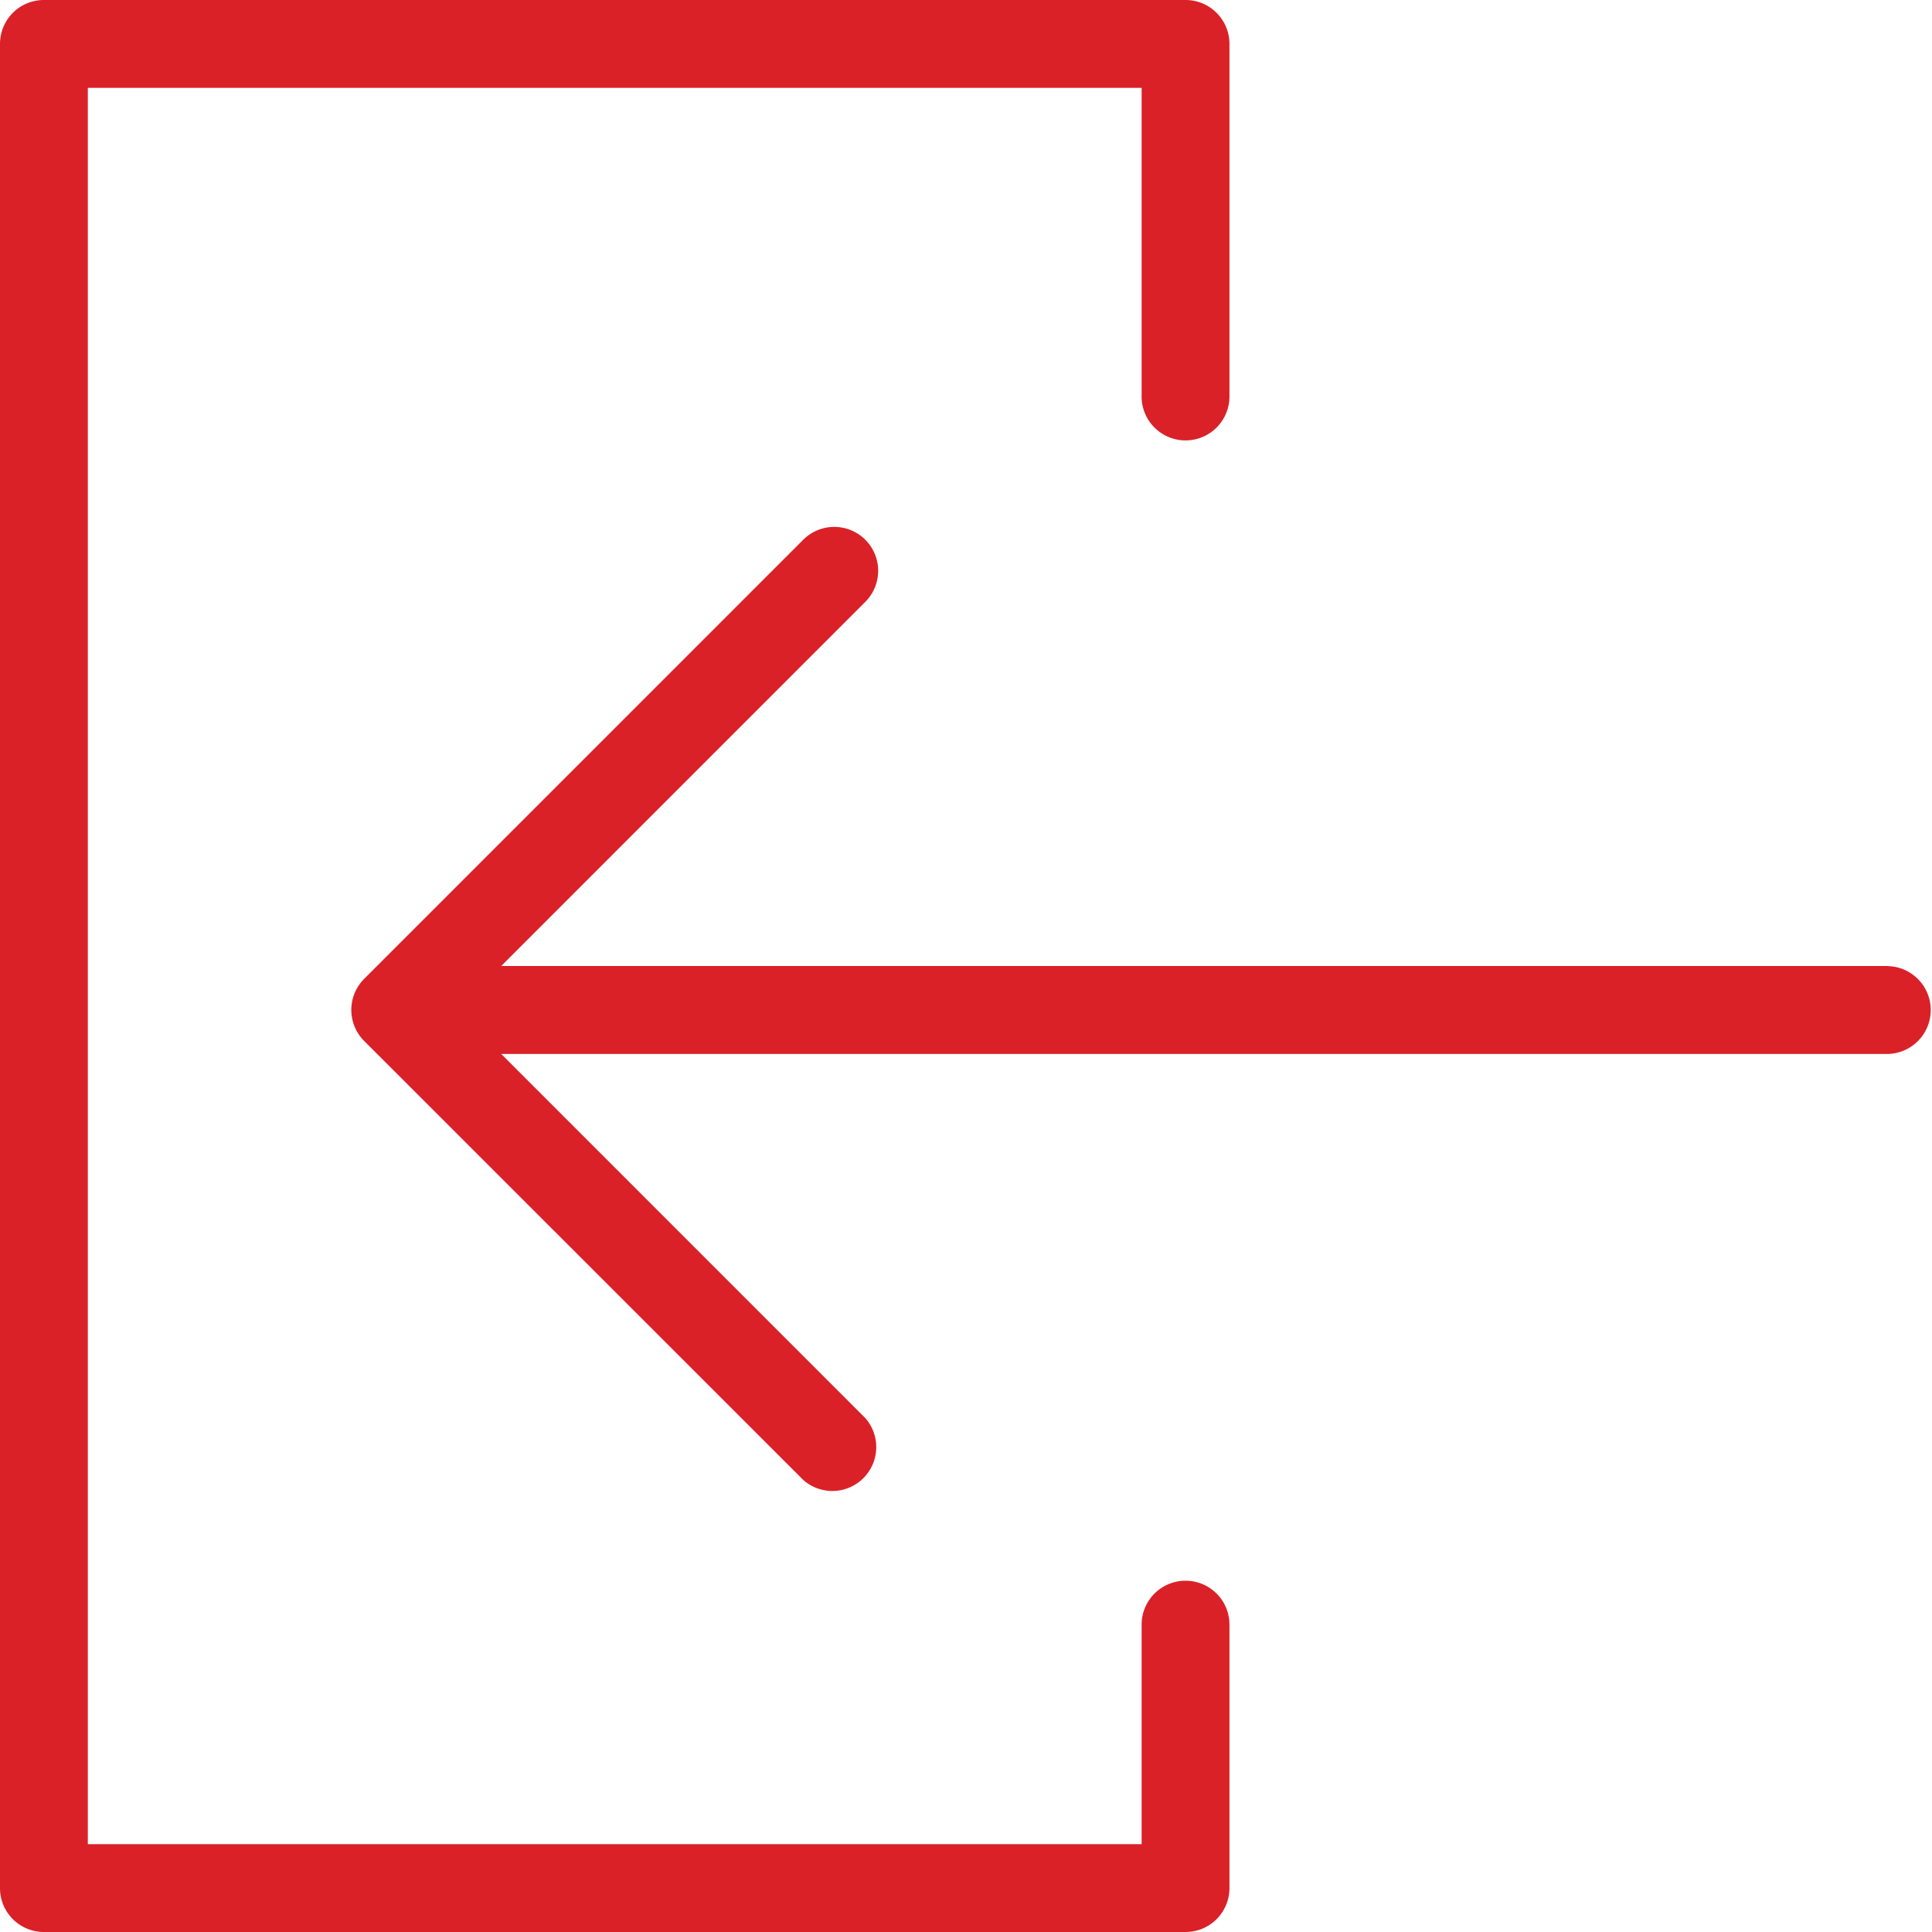 <svg xmlns="http://www.w3.org/2000/svg" width="50" height="50" viewBox="0 0 50 50"><defs><style>.cls-1{fill:#da2128;}</style></defs><title>exit</title><g id="Ebene_2" data-name="Ebene 2"><g id="Ebene_1-2" data-name="Ebene 1"><path class="cls-1" d="M30.682,40.909a1.136,1.136,0,0,0-1.137,1.136v5.682H2.273V2.273H29.545v7.954a1.137,1.137,0,1,0,2.273,0V1.136A1.135,1.135,0,0,0,30.682,0H1.136A1.135,1.135,0,0,0,0,1.136V48.864A1.135,1.135,0,0,0,1.136,50H30.682a1.135,1.135,0,0,0,1.136-1.136V42.045A1.135,1.135,0,0,0,30.682,40.909Z"/><path class="cls-1" d="M48.864,25H12.971l9.423-9.424a1.136,1.136,0,0,0-1.607-1.607L9.425,25.332a1.149,1.149,0,0,0-.247.37,1.14,1.14,0,0,0,.247,1.239L20.787,38.3A1.136,1.136,0,0,0,22.394,36.7l-9.423-9.424H48.864a1.137,1.137,0,0,0,0-2.273Z"/></g></g></svg>